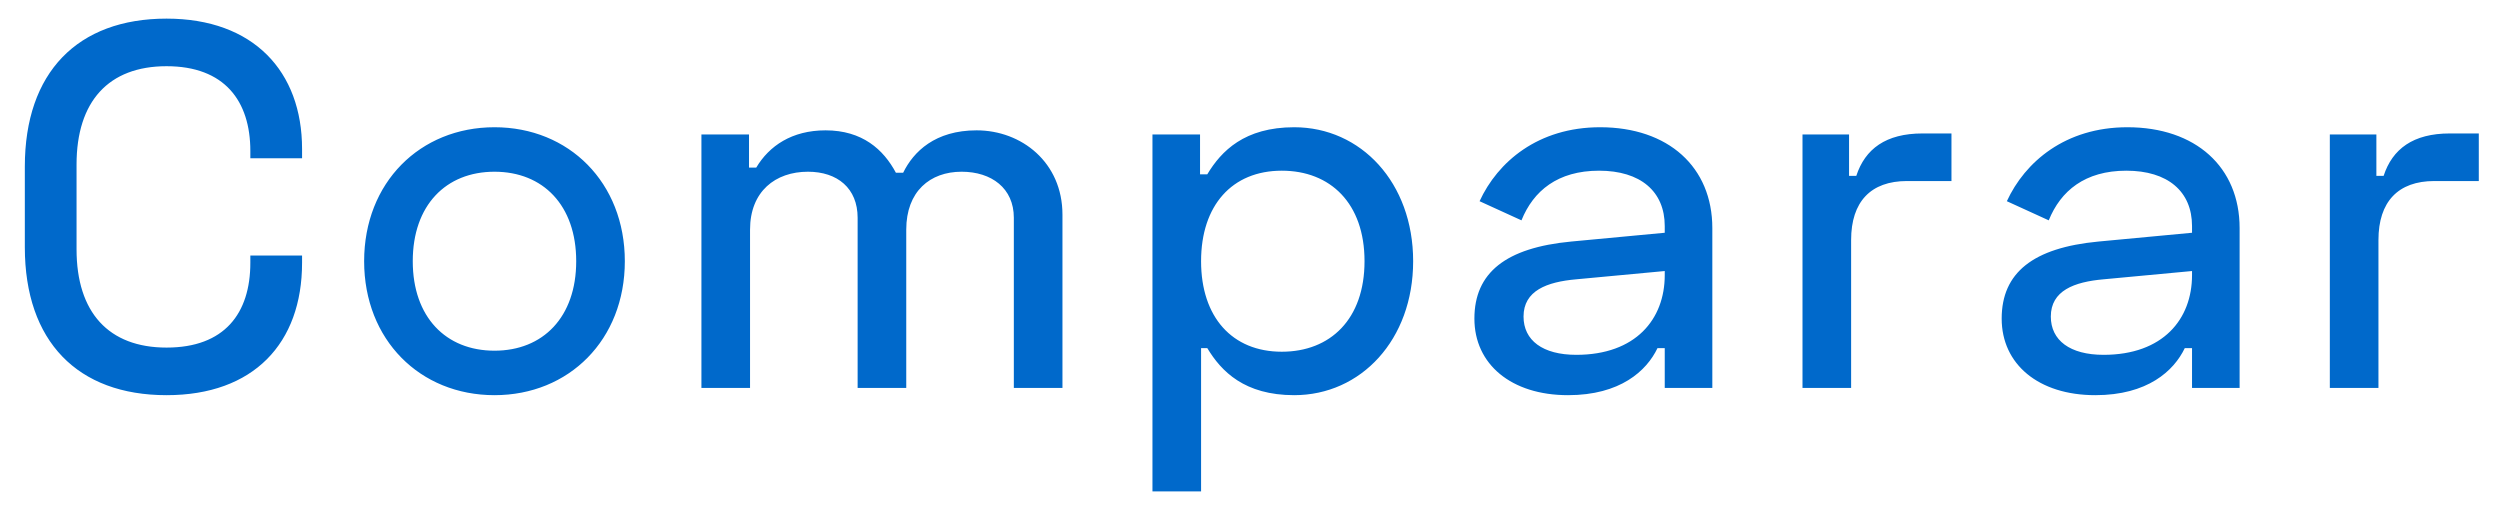 <svg width="58" height="12" viewBox="0 0 58 12" fill="none" xmlns="http://www.w3.org/2000/svg">
<path d="M0.576 3.864V5.736C0.576 7.92 1.8 9.168 3.864 9.168C5.88 9.168 7.008 7.968 7.008 6.096V5.928H5.808V6.096C5.808 7.272 5.208 8.064 3.864 8.064C2.52 8.064 1.776 7.248 1.776 5.784V3.816C1.776 2.352 2.52 1.536 3.864 1.536C5.208 1.536 5.808 2.34 5.808 3.504V3.672H7.008V3.456C7.008 1.656 5.88 0.432 3.864 0.432C1.8 0.432 0.576 1.68 0.576 3.864ZM8.448 6.06C8.448 7.884 9.744 9.168 11.472 9.168C13.2 9.168 14.496 7.884 14.496 6.06C14.496 4.236 13.2 2.952 11.472 2.952C9.744 2.952 8.448 4.236 8.448 6.06ZM9.576 6.06C9.576 4.764 10.344 3.984 11.472 3.984C12.6 3.984 13.368 4.764 13.368 6.06C13.368 7.356 12.6 8.136 11.472 8.136C10.344 8.136 9.576 7.356 9.576 6.06ZM16.273 3.12V9H17.401V5.328C17.401 4.44 17.989 3.984 18.745 3.984C19.429 3.984 19.897 4.368 19.897 5.052V9H21.025V5.328C21.025 4.44 21.577 3.984 22.309 3.984C23.005 3.984 23.521 4.368 23.521 5.052V9H24.649V4.98C24.649 3.768 23.701 3.024 22.657 3.024C21.697 3.024 21.193 3.516 20.953 4.008H20.785C20.497 3.468 20.005 3.024 19.153 3.024C18.373 3.024 17.845 3.384 17.545 3.888H17.377V3.12H16.273ZM26.737 11.4H27.865V8.076H28.009C28.333 8.616 28.873 9.168 30.025 9.168C31.573 9.168 32.785 7.884 32.785 6.06C32.785 4.236 31.573 2.952 30.025 2.952C28.873 2.952 28.333 3.504 28.009 4.044H27.841V3.12H26.737V11.4ZM29.737 8.16C28.585 8.16 27.865 7.356 27.865 6.06C27.865 4.764 28.585 3.96 29.737 3.96C30.865 3.96 31.657 4.716 31.657 6.06C31.657 7.404 30.865 8.16 29.737 8.16ZM34.326 4.668L35.298 5.112C35.574 4.428 36.138 3.96 37.098 3.96C38.058 3.96 38.622 4.44 38.622 5.244V5.4L36.45 5.604C34.938 5.748 34.206 6.324 34.206 7.392C34.206 8.448 35.058 9.168 36.378 9.168C37.59 9.168 38.202 8.604 38.454 8.076H38.622V9H39.726V5.292C39.726 3.876 38.706 2.952 37.122 2.952C35.682 2.952 34.746 3.756 34.326 4.668ZM35.346 7.344C35.346 6.744 35.886 6.54 36.57 6.48L38.622 6.288V6.384C38.622 7.404 37.95 8.232 36.57 8.232C35.79 8.232 35.346 7.896 35.346 7.344ZM42.898 3.12H41.818V9H42.946V5.568C42.946 4.68 43.402 4.2 44.242 4.2H45.274V3.096H44.602C43.75 3.096 43.27 3.456 43.066 4.08H42.898V3.12ZM46.559 4.668L47.531 5.112C47.807 4.428 48.371 3.96 49.331 3.96C50.291 3.96 50.855 4.44 50.855 5.244V5.4L48.683 5.604C47.171 5.748 46.439 6.324 46.439 7.392C46.439 8.448 47.291 9.168 48.611 9.168C49.823 9.168 50.435 8.604 50.687 8.076H50.855V9H51.959V5.292C51.959 3.876 50.939 2.952 49.355 2.952C47.915 2.952 46.979 3.756 46.559 4.668ZM47.579 7.344C47.579 6.744 48.119 6.54 48.803 6.48L50.855 6.288V6.384C50.855 7.404 50.183 8.232 48.803 8.232C48.023 8.232 47.579 7.896 47.579 7.344ZM55.132 3.12H54.052V9H55.18V5.568C55.18 4.68 55.636 4.2 56.476 4.2H57.508V3.096H56.836C55.984 3.096 55.504 3.456 55.3 4.08H55.132V3.12Z" fill="#0069CB"/>
</svg>
